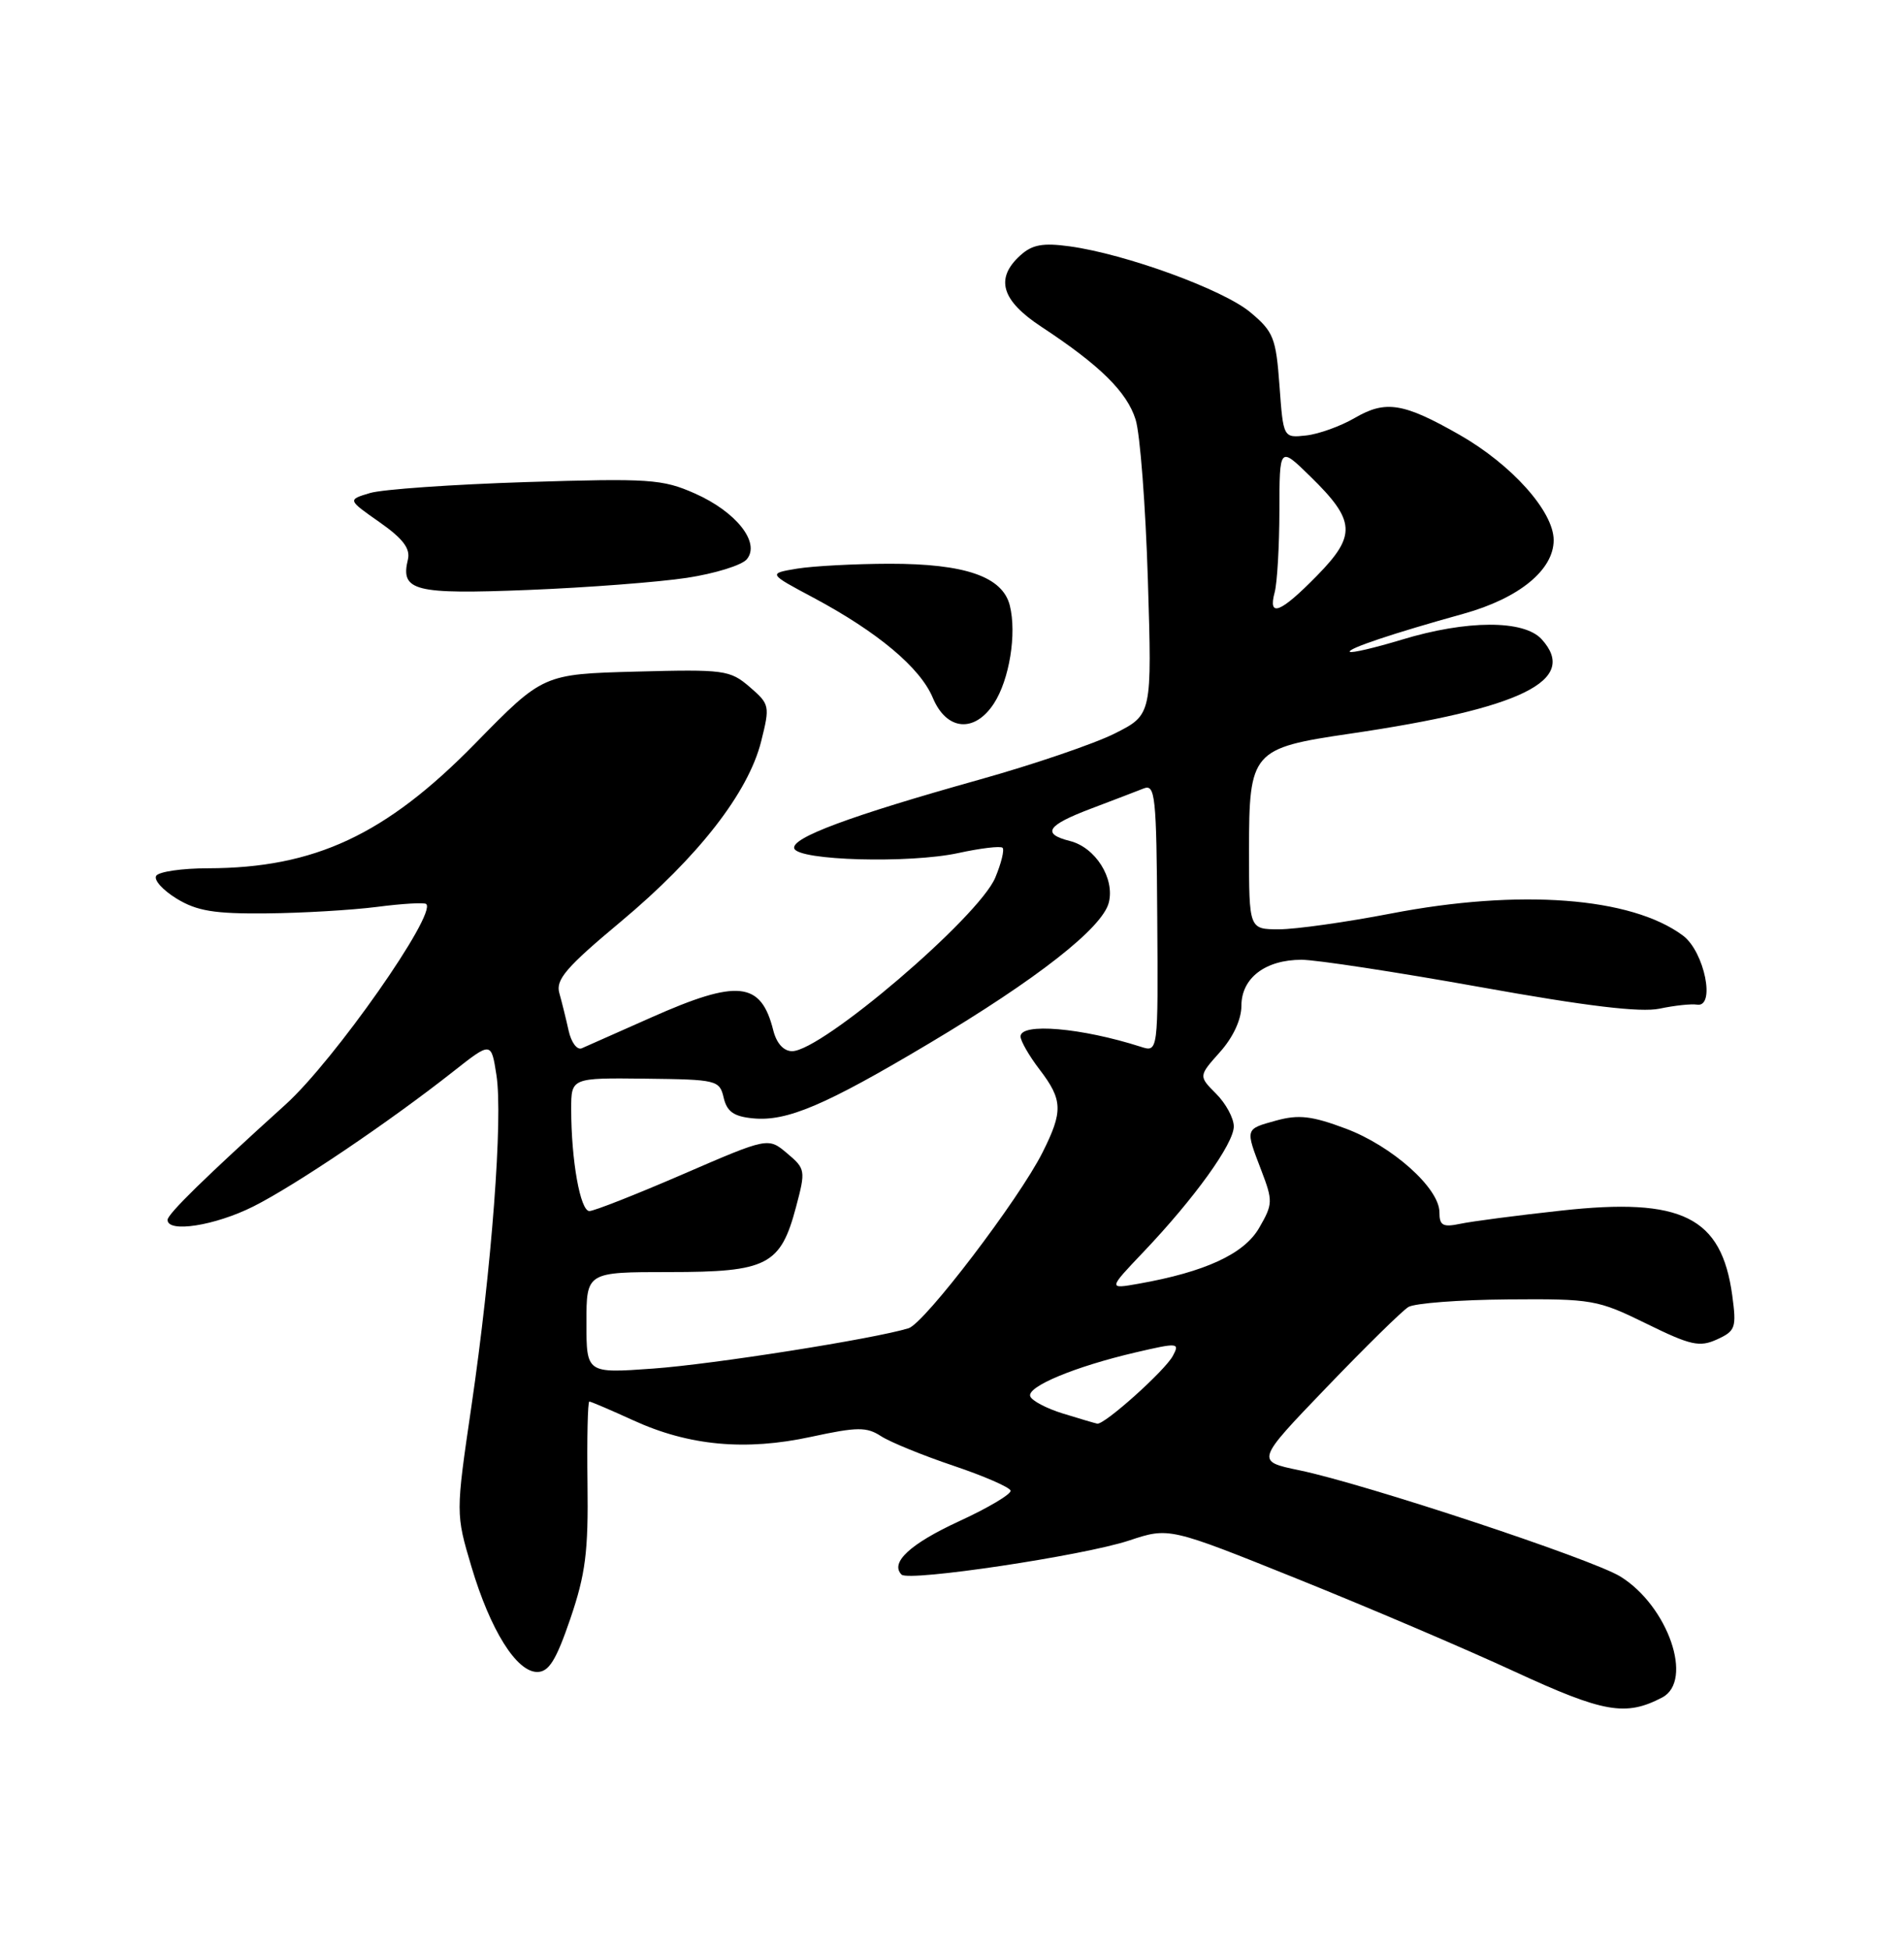 <?xml version="1.0" encoding="UTF-8" standalone="no"?>
<!DOCTYPE svg PUBLIC "-//W3C//DTD SVG 1.1//EN" "http://www.w3.org/Graphics/SVG/1.1/DTD/svg11.dtd" >
<svg xmlns="http://www.w3.org/2000/svg" xmlns:xlink="http://www.w3.org/1999/xlink" version="1.1" viewBox="0 0 250 256">
 <g >
 <path fill="currentColor"
d=" M 218.25 222.85 C 222.42 220.66 219.02 210.84 212.76 206.97 C 209.05 204.68 179.24 194.81 170.60 193.02 C 164.87 191.83 164.87 191.83 174.15 182.17 C 179.26 176.85 184.10 172.09 184.92 171.59 C 185.73 171.09 191.60 170.64 197.96 170.59 C 209.07 170.50 209.77 170.63 216.17 173.77 C 221.99 176.63 223.15 176.89 225.45 175.84 C 227.88 174.73 228.02 174.31 227.45 170.07 C 226.04 159.75 220.85 157.18 205.00 158.93 C 199.22 159.56 193.26 160.34 191.75 160.66 C 189.45 161.14 189.00 160.90 189.00 159.15 C 189.00 155.98 182.78 150.43 176.66 148.15 C 172.26 146.50 170.51 146.30 167.60 147.10 C 163.45 148.25 163.49 148.10 165.62 153.67 C 167.15 157.67 167.13 158.09 165.33 161.20 C 163.36 164.62 158.25 166.98 149.50 168.53 C 145.50 169.24 145.50 169.24 150.13 164.37 C 156.83 157.33 162.00 150.15 162.00 147.88 C 162.00 146.80 160.96 144.87 159.68 143.59 C 157.37 141.27 157.37 141.27 160.18 138.12 C 161.91 136.19 163.00 133.84 163.00 132.04 C 163.00 128.40 166.14 126.00 170.90 126.00 C 172.79 126.00 183.34 127.61 194.33 129.58 C 208.34 132.10 215.38 132.94 217.90 132.42 C 219.88 132.00 222.09 131.77 222.81 131.89 C 225.30 132.32 223.80 124.92 220.97 122.82 C 214.18 117.77 199.53 116.67 182.64 119.93 C 176.73 121.07 170.12 122.00 167.95 122.00 C 164.00 122.00 164.00 122.00 164.00 111.65 C 164.00 98.64 164.37 98.21 177.26 96.32 C 199.86 93.00 207.32 89.33 202.43 83.93 C 200.11 81.36 192.59 81.38 184.05 83.98 C 180.51 85.05 177.44 85.77 177.24 85.57 C 176.85 85.18 182.92 83.14 192.18 80.57 C 199.46 78.54 204.00 74.83 204.00 70.91 C 204.00 67.15 198.51 61.01 191.65 57.09 C 184.29 52.89 181.95 52.51 177.92 54.85 C 176.04 55.95 173.15 56.99 171.50 57.17 C 168.50 57.50 168.50 57.50 168.00 50.64 C 167.54 44.36 167.22 43.54 164.16 40.99 C 160.59 38.01 147.80 33.35 140.44 32.34 C 136.94 31.86 135.53 32.11 133.98 33.52 C 130.62 36.56 131.47 39.44 136.75 42.91 C 144.43 47.96 147.98 51.46 149.11 55.09 C 149.70 56.97 150.42 66.45 150.72 76.17 C 151.26 93.83 151.26 93.83 146.38 96.29 C 143.70 97.64 135.65 100.38 128.50 102.38 C 111.62 107.11 103.83 110.00 104.29 111.39 C 104.82 112.98 119.42 113.38 125.83 111.99 C 128.76 111.35 131.37 111.04 131.64 111.30 C 131.90 111.57 131.47 113.33 130.68 115.22 C 128.52 120.39 107.90 138.00 104.01 138.00 C 102.89 138.00 101.96 136.97 101.53 135.26 C 99.92 128.84 96.88 128.52 85.50 133.58 C 81.10 135.53 77.00 137.35 76.39 137.62 C 75.77 137.89 75.00 136.85 74.66 135.30 C 74.32 133.76 73.77 131.54 73.44 130.37 C 72.94 128.61 74.35 126.97 81.52 120.99 C 91.69 112.49 98.24 104.08 99.94 97.34 C 101.11 92.66 101.07 92.46 98.43 90.18 C 95.84 87.96 95.10 87.86 83.51 88.17 C 71.31 88.50 71.31 88.50 62.40 97.60 C 50.65 109.60 41.32 113.96 27.31 113.99 C 23.90 113.99 20.84 114.44 20.51 114.98 C 20.17 115.53 21.39 116.87 23.20 117.98 C 25.86 119.60 28.15 119.98 35.00 119.91 C 39.67 119.87 46.20 119.48 49.50 119.06 C 52.80 118.63 55.71 118.46 55.96 118.68 C 57.40 119.95 43.88 139.23 37.50 145.00 C 26.98 154.51 22.00 159.38 22.00 160.15 C 22.00 161.89 28.24 160.91 33.28 158.38 C 38.79 155.61 51.13 147.28 59.50 140.68 C 64.50 136.74 64.50 136.74 65.18 141.12 C 66.06 146.70 64.56 166.47 61.90 184.61 C 59.83 198.72 59.83 198.72 61.91 205.71 C 64.39 214.02 67.82 219.50 70.54 219.50 C 72.07 219.50 73.02 217.97 74.89 212.50 C 76.88 206.66 77.26 203.71 77.14 194.75 C 77.06 188.84 77.17 184.00 77.38 184.00 C 77.59 184.00 80.18 185.11 83.14 186.46 C 90.44 189.81 97.88 190.50 106.50 188.63 C 112.57 187.32 113.79 187.31 115.69 188.55 C 116.90 189.33 121.16 191.07 125.17 192.42 C 129.18 193.77 132.56 195.24 132.69 195.69 C 132.81 196.14 129.78 197.94 125.94 199.71 C 119.51 202.67 116.82 205.16 118.38 206.72 C 119.33 207.66 142.27 204.23 148.26 202.24 C 153.50 200.50 153.50 200.50 170.33 207.27 C 179.58 210.99 192.41 216.46 198.83 219.43 C 210.59 224.86 213.44 225.36 218.25 222.85 Z  M 130.50 92.36 C 132.53 89.25 133.52 83.20 132.59 79.49 C 131.64 75.70 126.72 74.00 116.78 74.01 C 112.23 74.02 106.78 74.31 104.67 74.65 C 100.84 75.29 100.84 75.29 106.83 78.48 C 115.26 82.99 120.83 87.66 122.48 91.61 C 124.28 95.92 127.95 96.26 130.50 92.36 Z  M 90.19 75.86 C 93.88 75.30 97.42 74.20 98.06 73.42 C 99.87 71.24 96.66 67.18 91.23 64.78 C 86.99 62.90 85.25 62.78 69.06 63.29 C 59.40 63.60 50.18 64.24 48.57 64.73 C 45.63 65.61 45.63 65.61 49.83 68.55 C 52.91 70.71 53.90 72.02 53.56 73.45 C 52.55 77.59 54.38 78.05 69.38 77.45 C 77.15 77.14 86.51 76.42 90.19 75.86 Z  M 139.56 185.57 C 137.39 184.90 135.46 183.88 135.27 183.30 C 134.84 182.03 141.14 179.41 149.10 177.55 C 154.69 176.25 154.93 176.27 154.00 178.00 C 152.95 179.96 145.01 187.07 144.07 186.90 C 143.76 186.84 141.73 186.24 139.56 185.57 Z  M 77.00 173.65 C 77.00 167.00 77.00 167.00 87.89 167.00 C 100.75 167.00 102.49 166.11 104.52 158.46 C 105.80 153.65 105.76 153.44 103.35 151.41 C 100.86 149.31 100.86 149.31 89.68 154.15 C 83.53 156.81 78.00 158.99 77.39 158.99 C 76.19 159.00 75.00 152.31 75.00 145.61 C 75.00 141.50 75.00 141.50 84.73 141.61 C 94.13 141.72 94.48 141.80 95.02 144.11 C 95.45 145.94 96.35 146.58 98.88 146.82 C 103.33 147.25 108.34 145.12 122.00 136.98 C 136.17 128.54 144.76 121.81 145.59 118.49 C 146.39 115.30 143.83 111.25 140.49 110.41 C 136.73 109.46 137.46 108.35 143.25 106.16 C 146.14 105.07 149.25 103.87 150.17 103.51 C 151.68 102.91 151.85 104.45 151.95 120.50 C 152.07 138.16 152.07 138.16 149.78 137.42 C 142.01 134.93 134.00 134.24 134.00 136.07 C 134.00 136.65 135.12 138.61 136.50 140.41 C 139.55 144.40 139.60 145.89 136.89 151.29 C 133.80 157.45 121.38 173.75 119.29 174.38 C 114.70 175.78 93.60 179.11 85.75 179.67 C 77.00 180.30 77.00 180.30 77.00 173.65 Z  M 167.37 77.75 C 167.70 76.51 167.98 71.70 167.99 67.05 C 168.00 58.59 168.00 58.59 172.04 62.54 C 178.00 68.36 178.13 70.27 172.92 75.58 C 168.11 80.49 166.46 81.13 167.37 77.75 Z "/>
</g>
</svg>